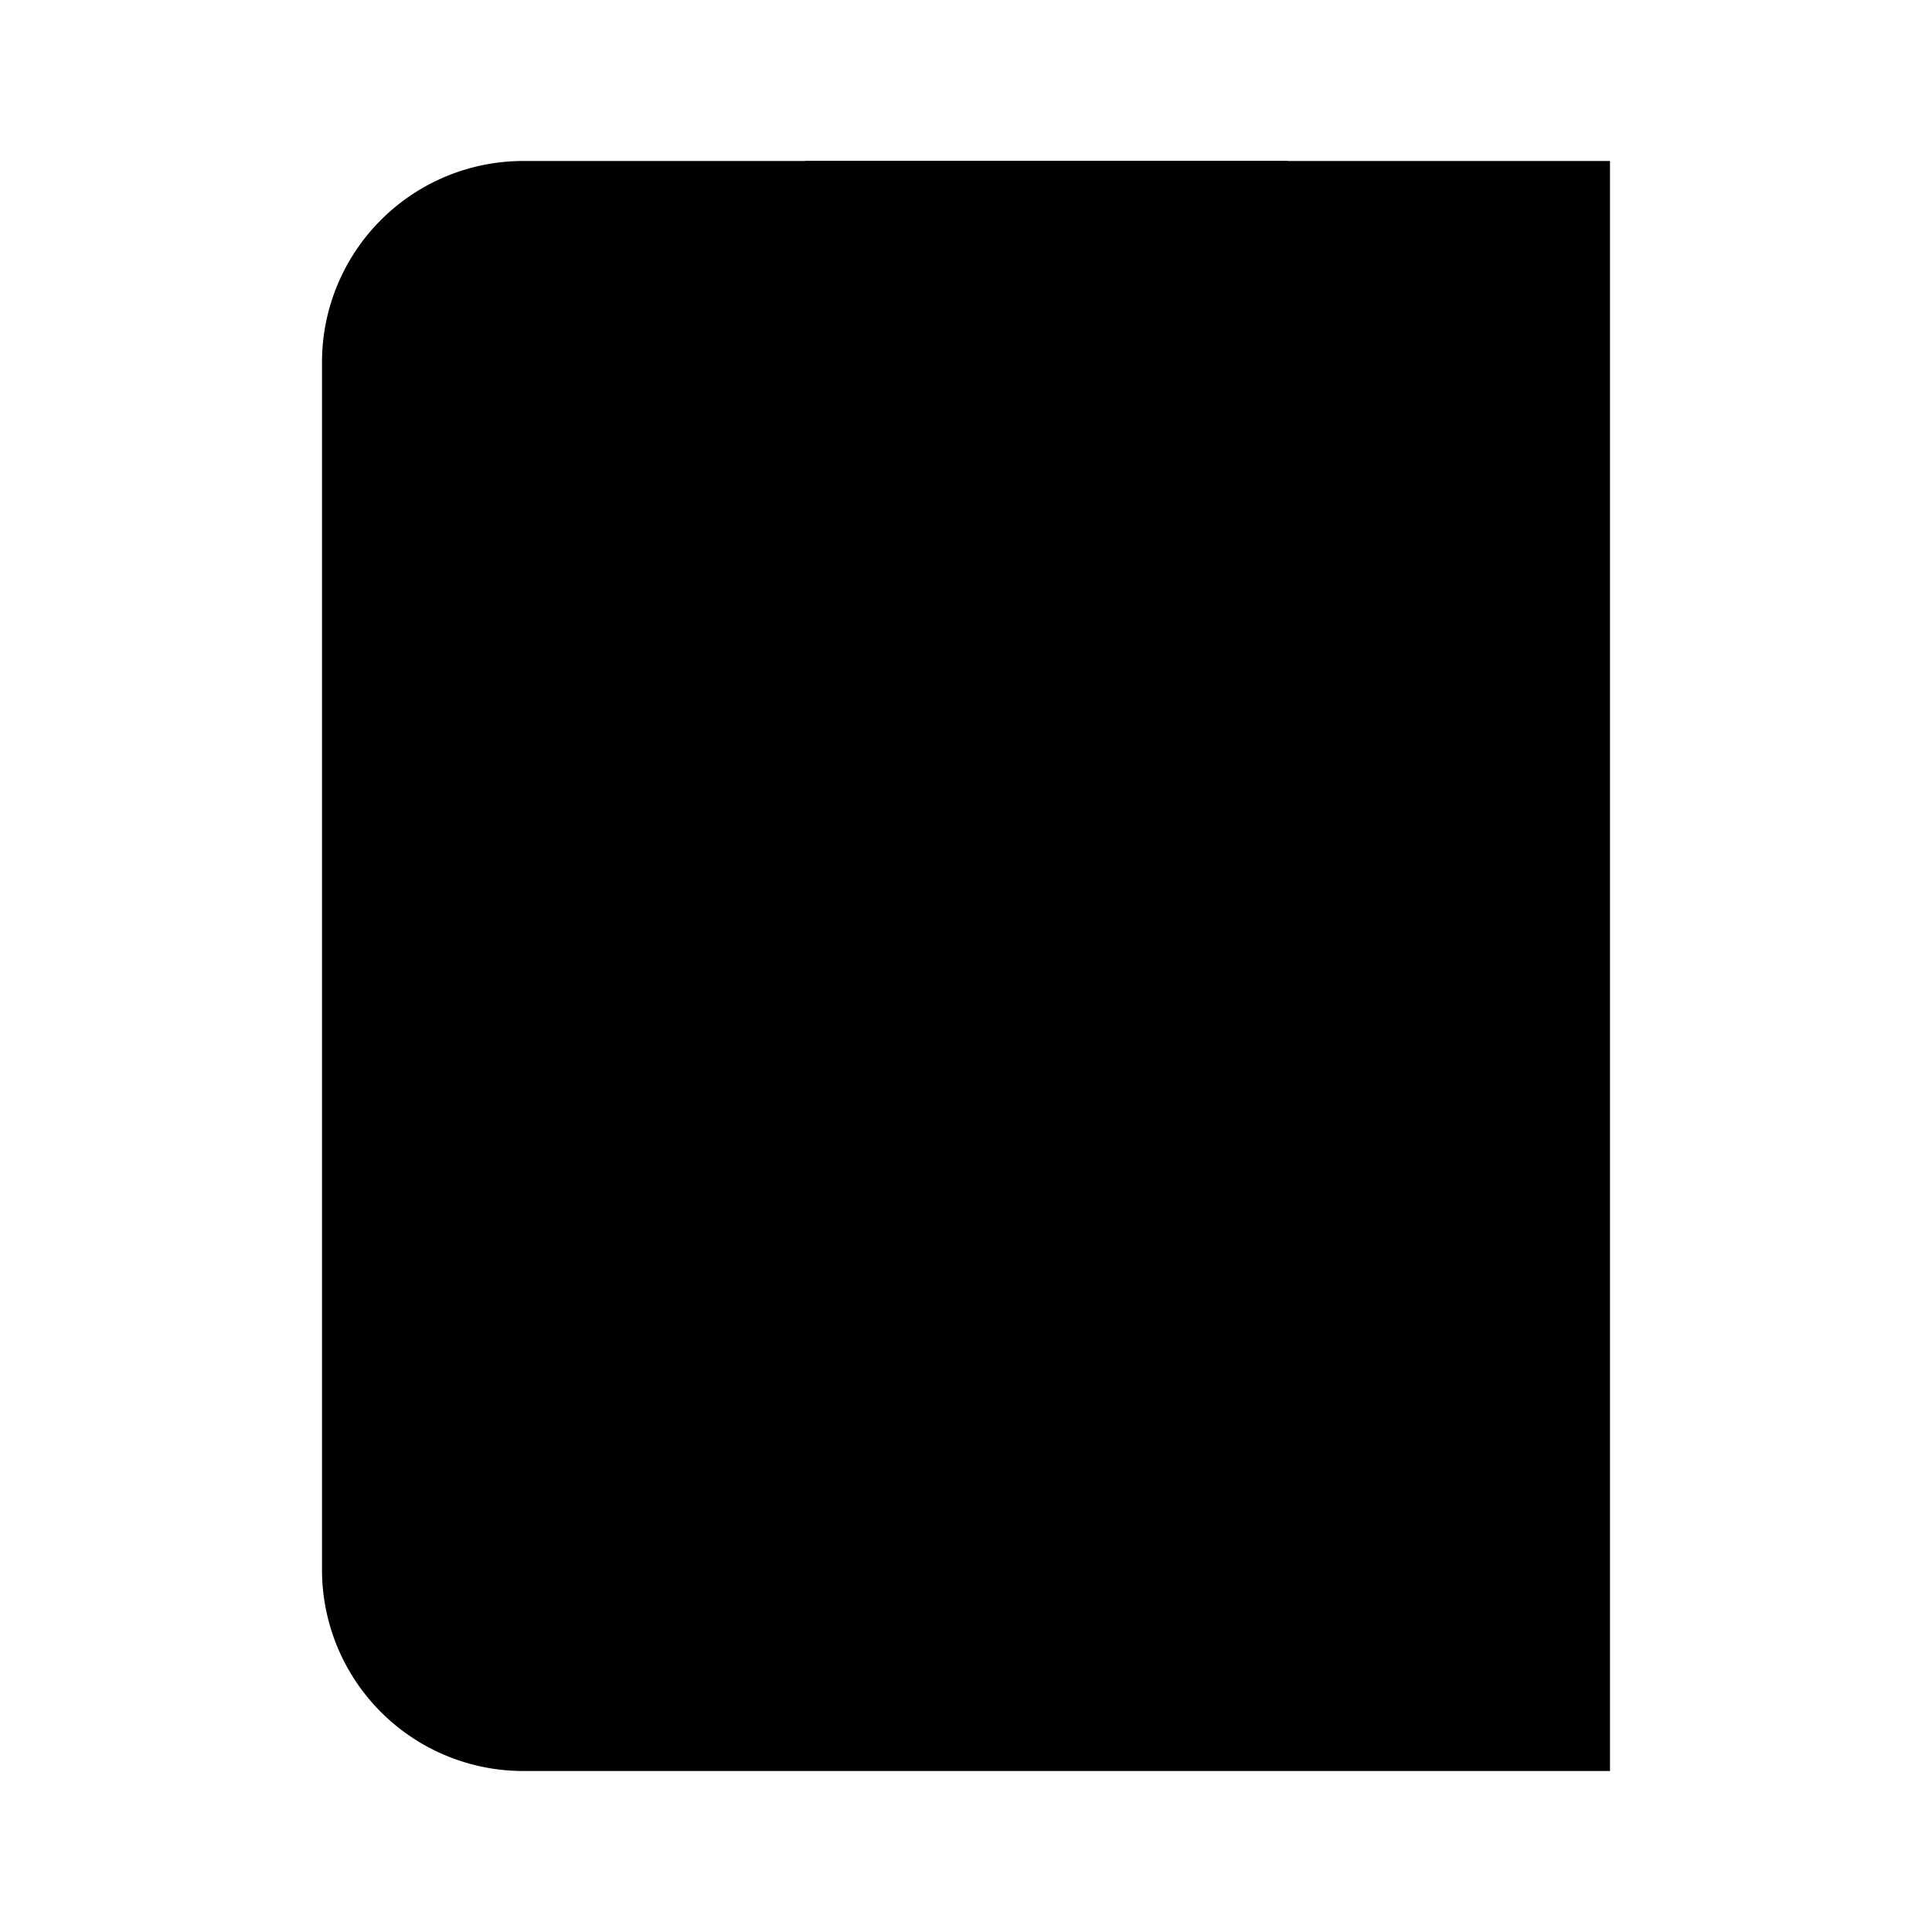<svg xmlns="http://www.w3.org/2000/svg" width="24" height="24" viewBox="0 0 24 24"><path d="M4 19.5v-15A2.5 2.5 0 0 1 6.5 2H20v20H6.5a2.5 2.5 0 0 1 0-5H20"/><polyline points="10 2 10 10 13 7 16 10 16 2"/></svg>
